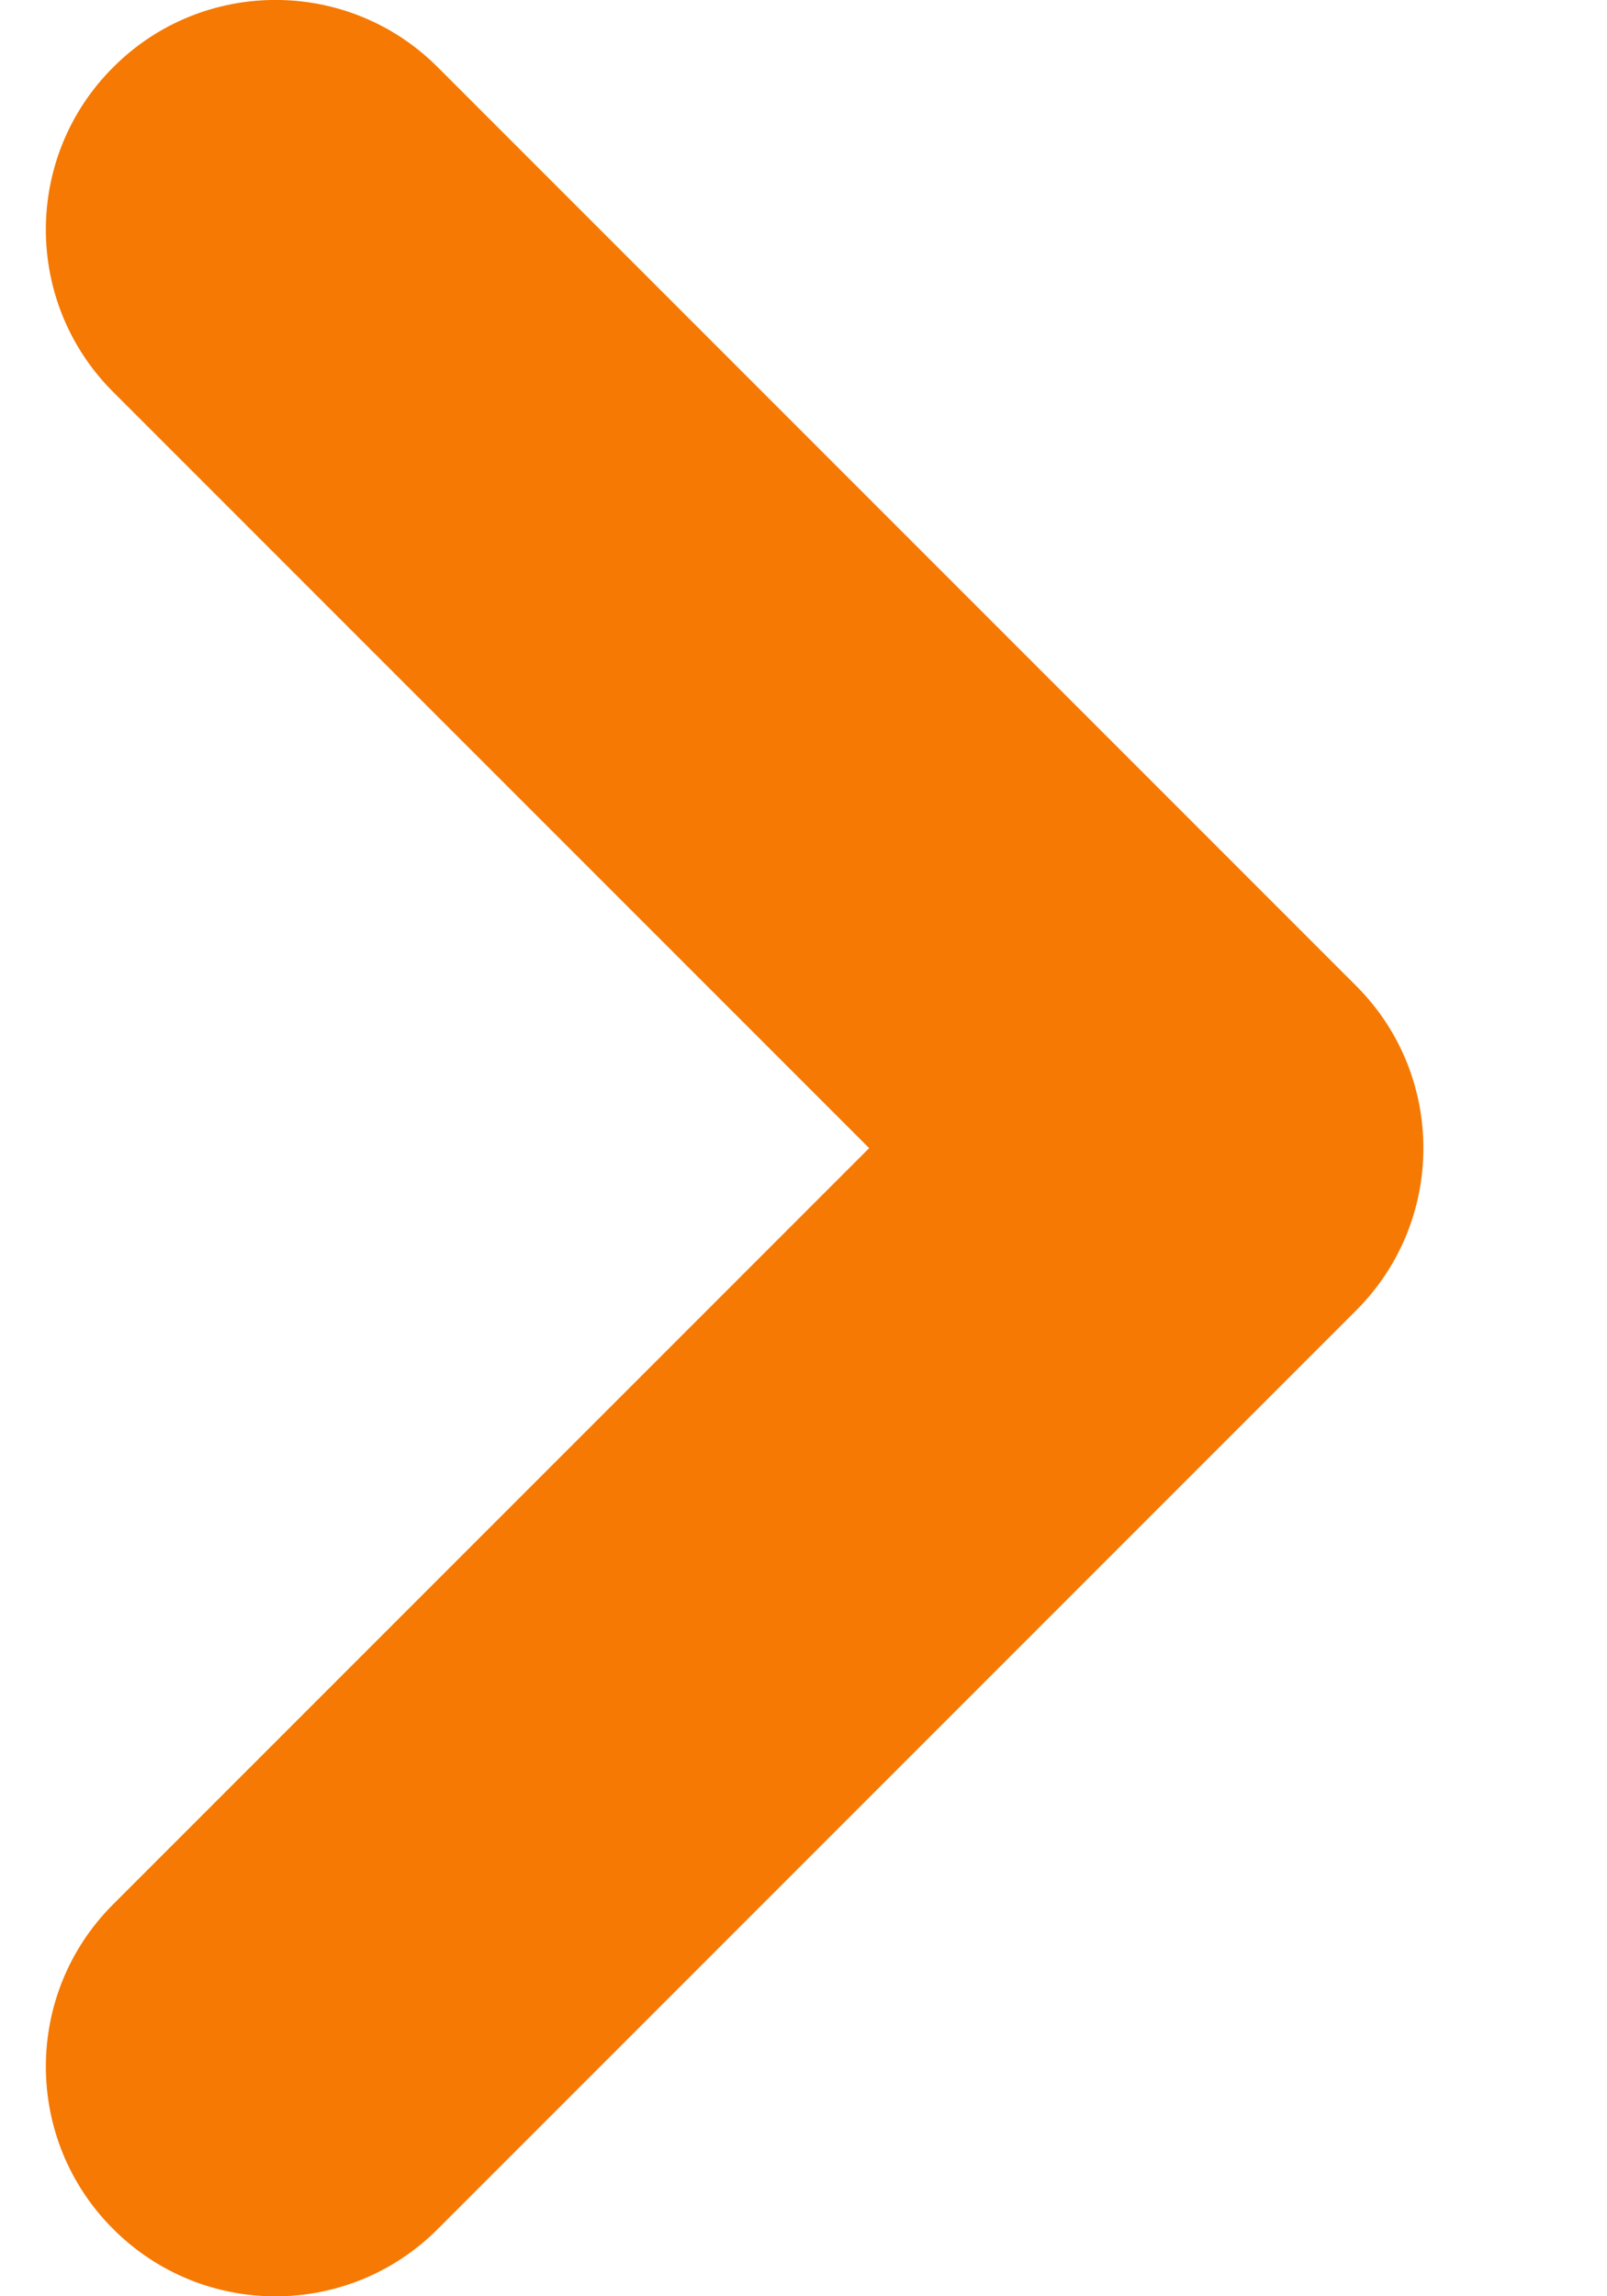 <svg width="7" height="10" viewBox="0 0 7 10" fill="none" xmlns="http://www.w3.org/2000/svg">
<path fill-rule="evenodd" clip-rule="evenodd" d="M0.493 9.707C0.102 9.317 0.102 8.683 0.493 8.293L3.786 5L0.493 1.707C0.102 1.317 0.102 0.683 0.493 0.293C0.883 -0.098 1.517 -0.098 1.907 0.293L5.907 4.293C6.298 4.683 6.298 5.317 5.907 5.707L1.907 9.707C1.517 10.098 0.883 10.098 0.493 9.707Z" fill="#F57903"/>
</svg>
